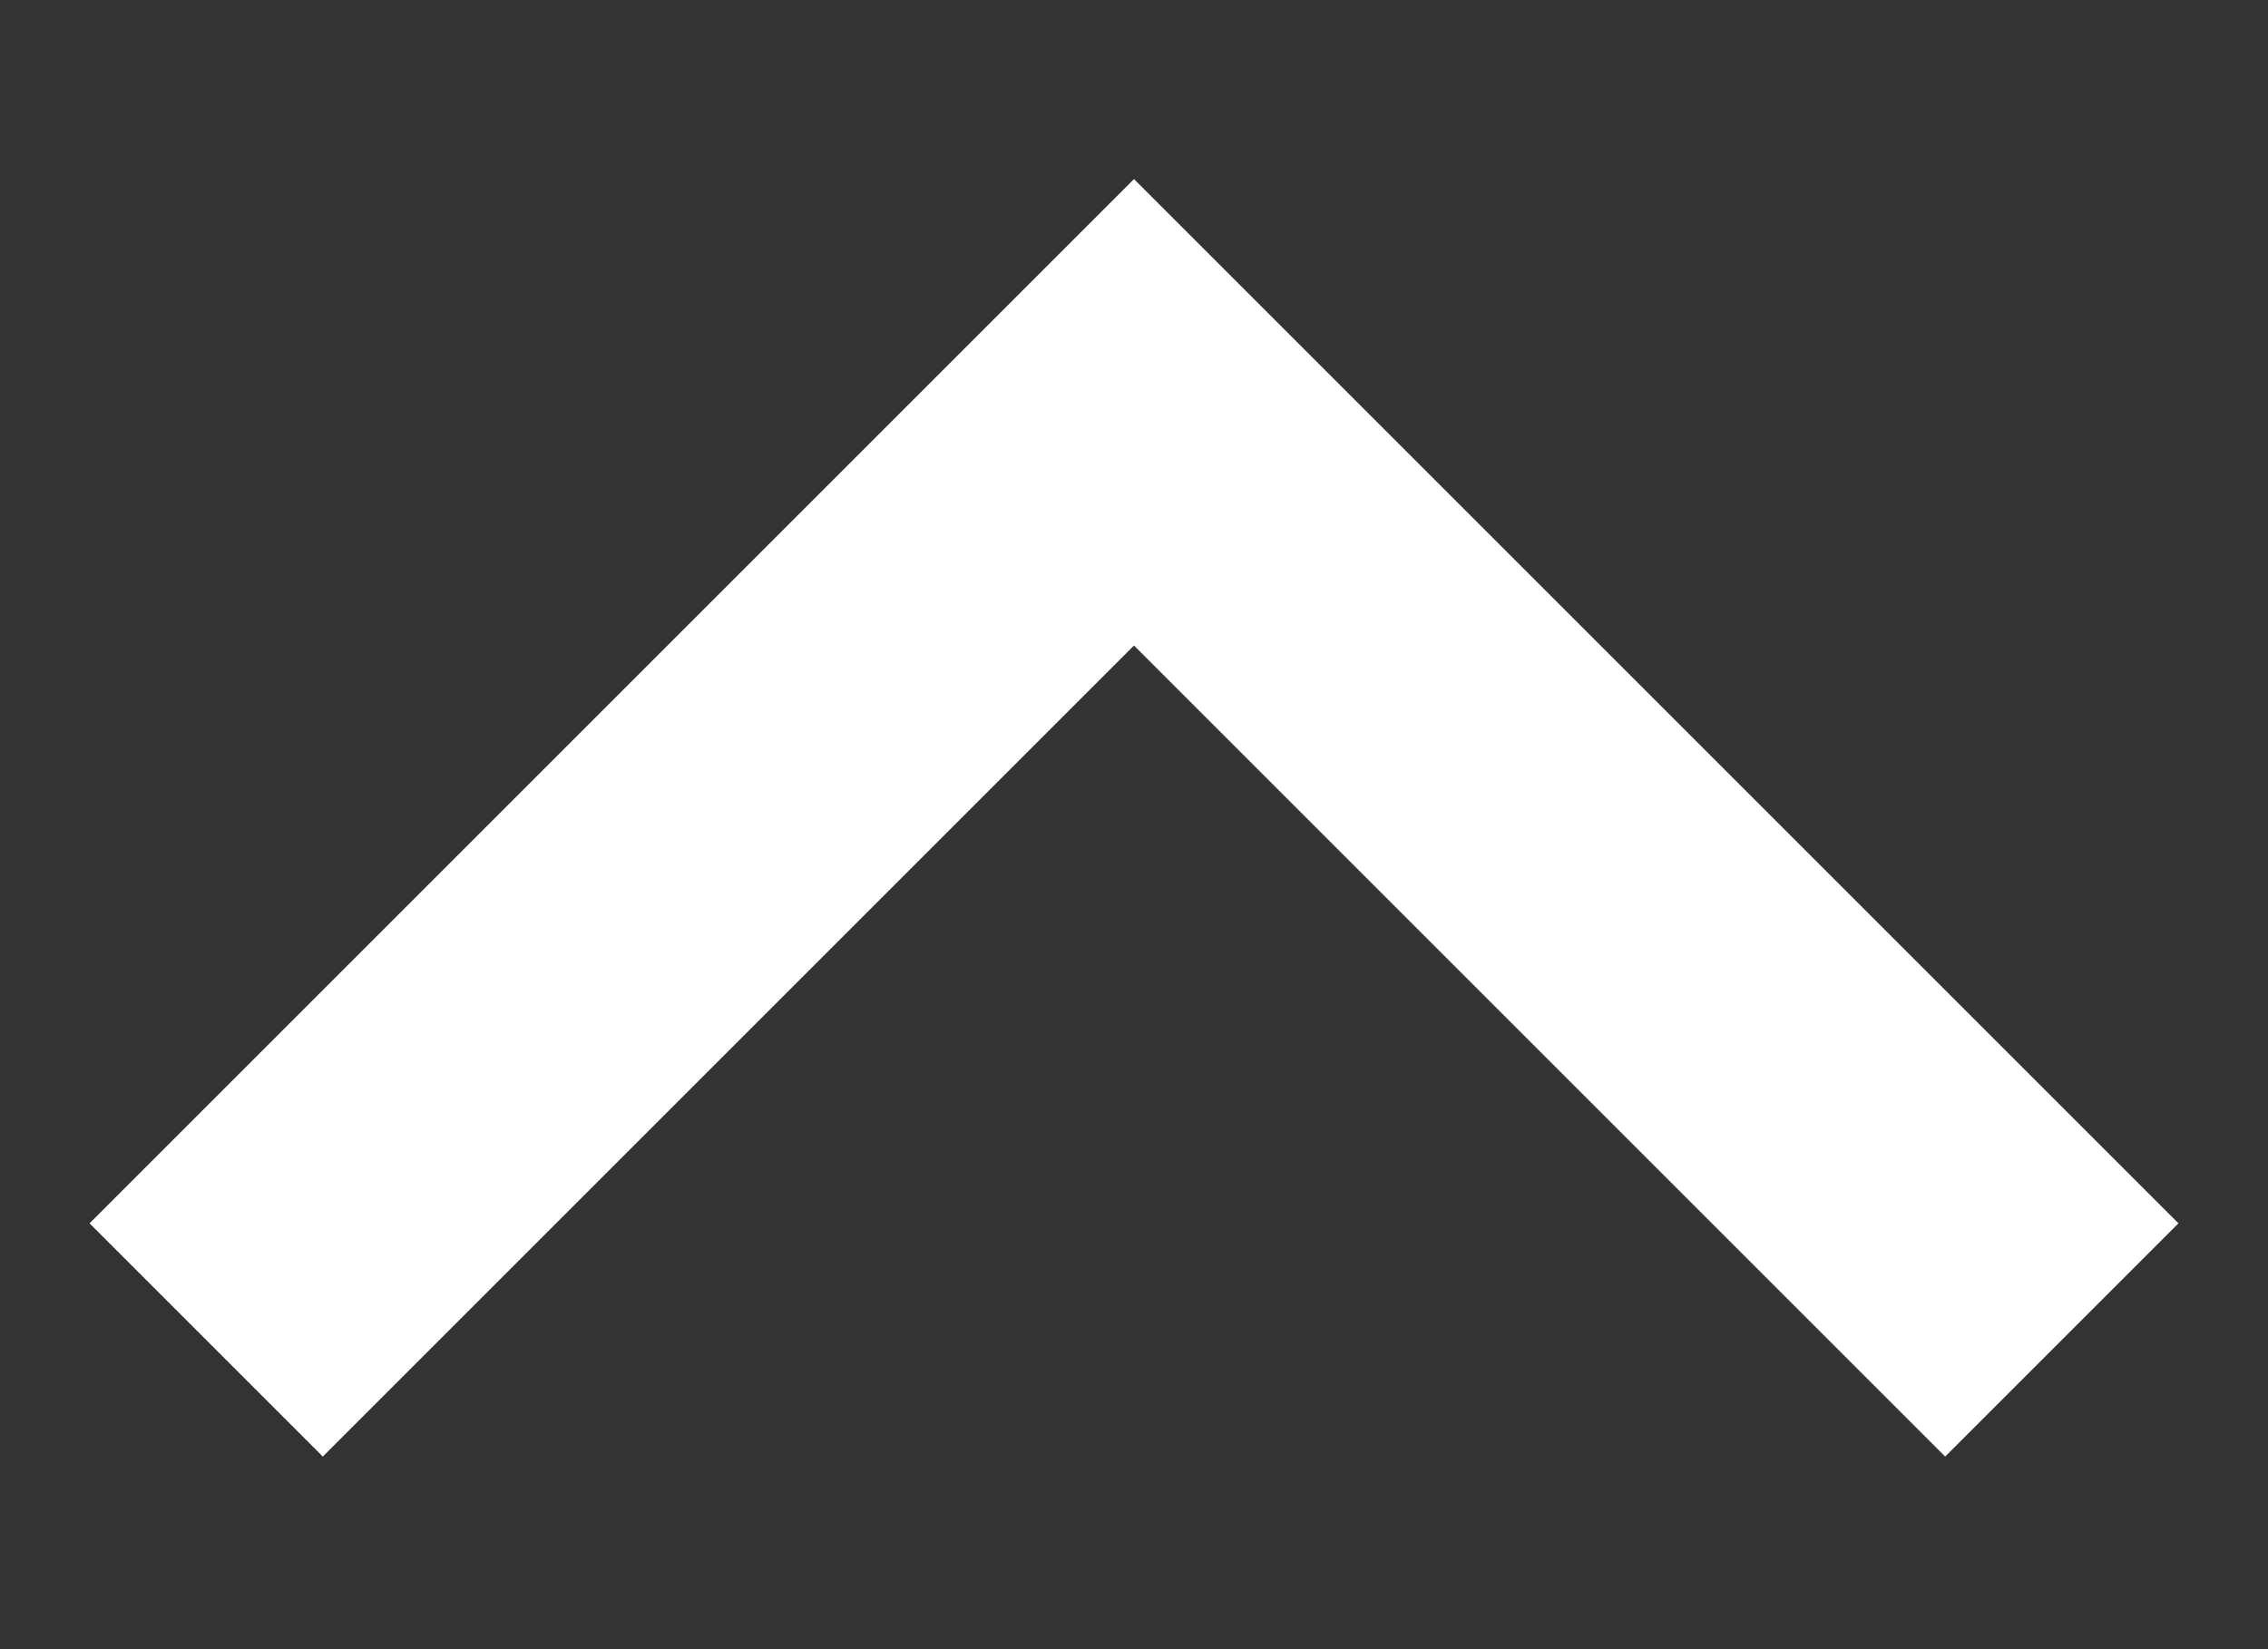 <svg width="11" height="8" viewBox="0 0 11 8" fill="none" xmlns="http://www.w3.org/2000/svg">
<rect x="0" y="0" width="11" height="8" fill="#333333" stroke="none"/>
<path d="M10 6.5L5.5 2L1 6.5" stroke="white" stroke-width="1.6"/>
</svg>
